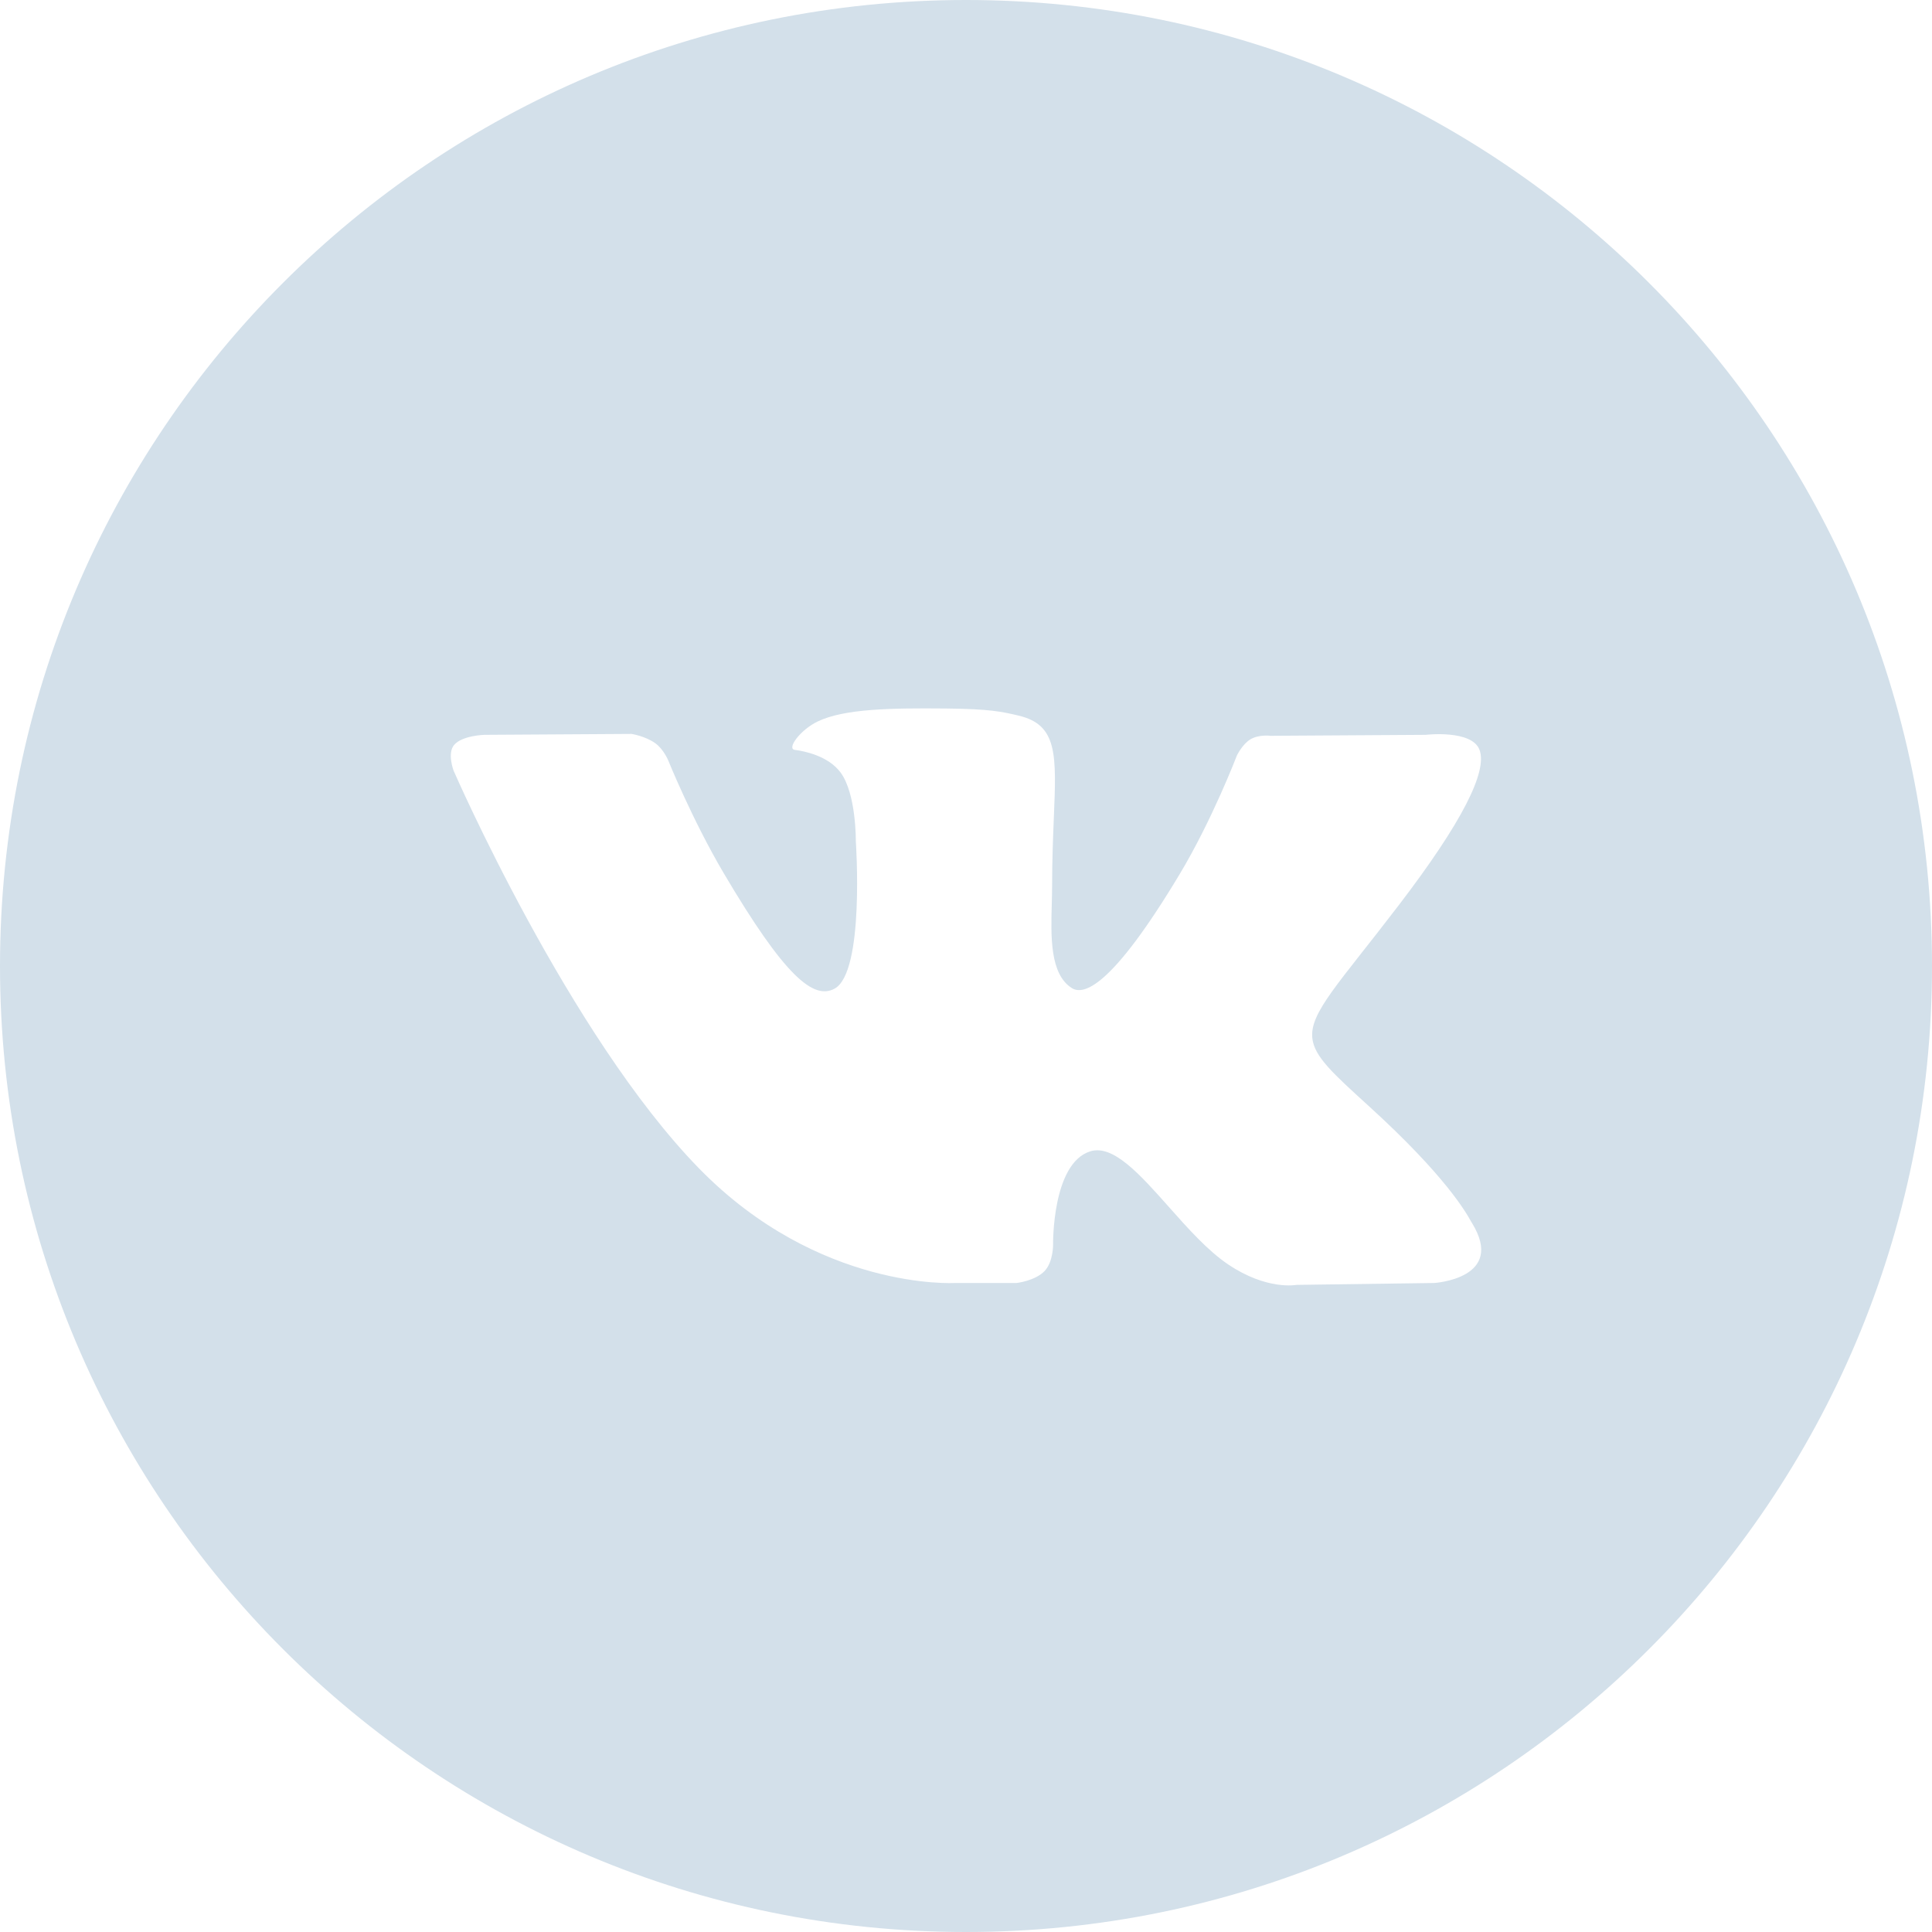 <svg width="40" height="40" viewBox="0 0 40 40" fill="none" xmlns="http://www.w3.org/2000/svg">
<path fill-rule="evenodd" clip-rule="evenodd" d="M20 0C8.954 0 0 8.954 0 20C0 31.046 8.954 40 20 40C31.046 40 40 31.046 40 20C40 8.954 31.046 0 20 0ZM21.628 26.314C21.431 26.521 21.046 26.563 21.046 26.563H19.771C19.771 26.563 16.958 26.729 14.48 24.198C11.778 21.435 9.391 15.955 9.391 15.955C9.391 15.955 9.254 15.595 9.403 15.422C9.571 15.226 10.029 15.214 10.029 15.214L13.077 15.195C13.077 15.195 13.364 15.241 13.569 15.389C13.739 15.512 13.834 15.741 13.834 15.741C13.834 15.741 14.327 16.963 14.979 18.07C16.253 20.23 16.845 20.702 17.277 20.47C17.908 20.133 17.719 17.417 17.719 17.417C17.719 17.417 17.73 16.432 17.402 15.992C17.147 15.652 16.667 15.553 16.455 15.525C16.283 15.503 16.565 15.112 16.93 14.937C17.479 14.673 18.447 14.658 19.592 14.669C20.484 14.678 20.741 14.733 21.089 14.816C21.898 15.007 21.873 15.621 21.818 16.946C21.802 17.343 21.783 17.803 21.783 18.334C21.783 18.453 21.779 18.581 21.776 18.711C21.757 19.39 21.735 20.168 22.191 20.457C22.425 20.605 22.995 20.479 24.424 18.098C25.101 16.97 25.608 15.643 25.608 15.643C25.608 15.643 25.72 15.407 25.892 15.305C26.068 15.202 26.306 15.234 26.306 15.234L29.514 15.214C29.514 15.214 30.478 15.1 30.633 15.528C30.797 15.976 30.273 17.023 28.963 18.737C27.72 20.364 27.114 20.963 27.17 21.493C27.211 21.88 27.604 22.23 28.358 22.917C29.934 24.353 30.356 25.108 30.457 25.29C30.466 25.305 30.472 25.316 30.477 25.323C31.183 26.473 29.693 26.563 29.693 26.563L26.843 26.602C26.843 26.602 26.232 26.721 25.427 26.178C25.005 25.894 24.592 25.43 24.2 24.988C23.6 24.313 23.046 23.69 22.573 23.837C21.779 24.085 21.803 25.764 21.803 25.764C21.803 25.764 21.809 26.123 21.628 26.314Z" fill="#D3E0EA"/>
</svg>